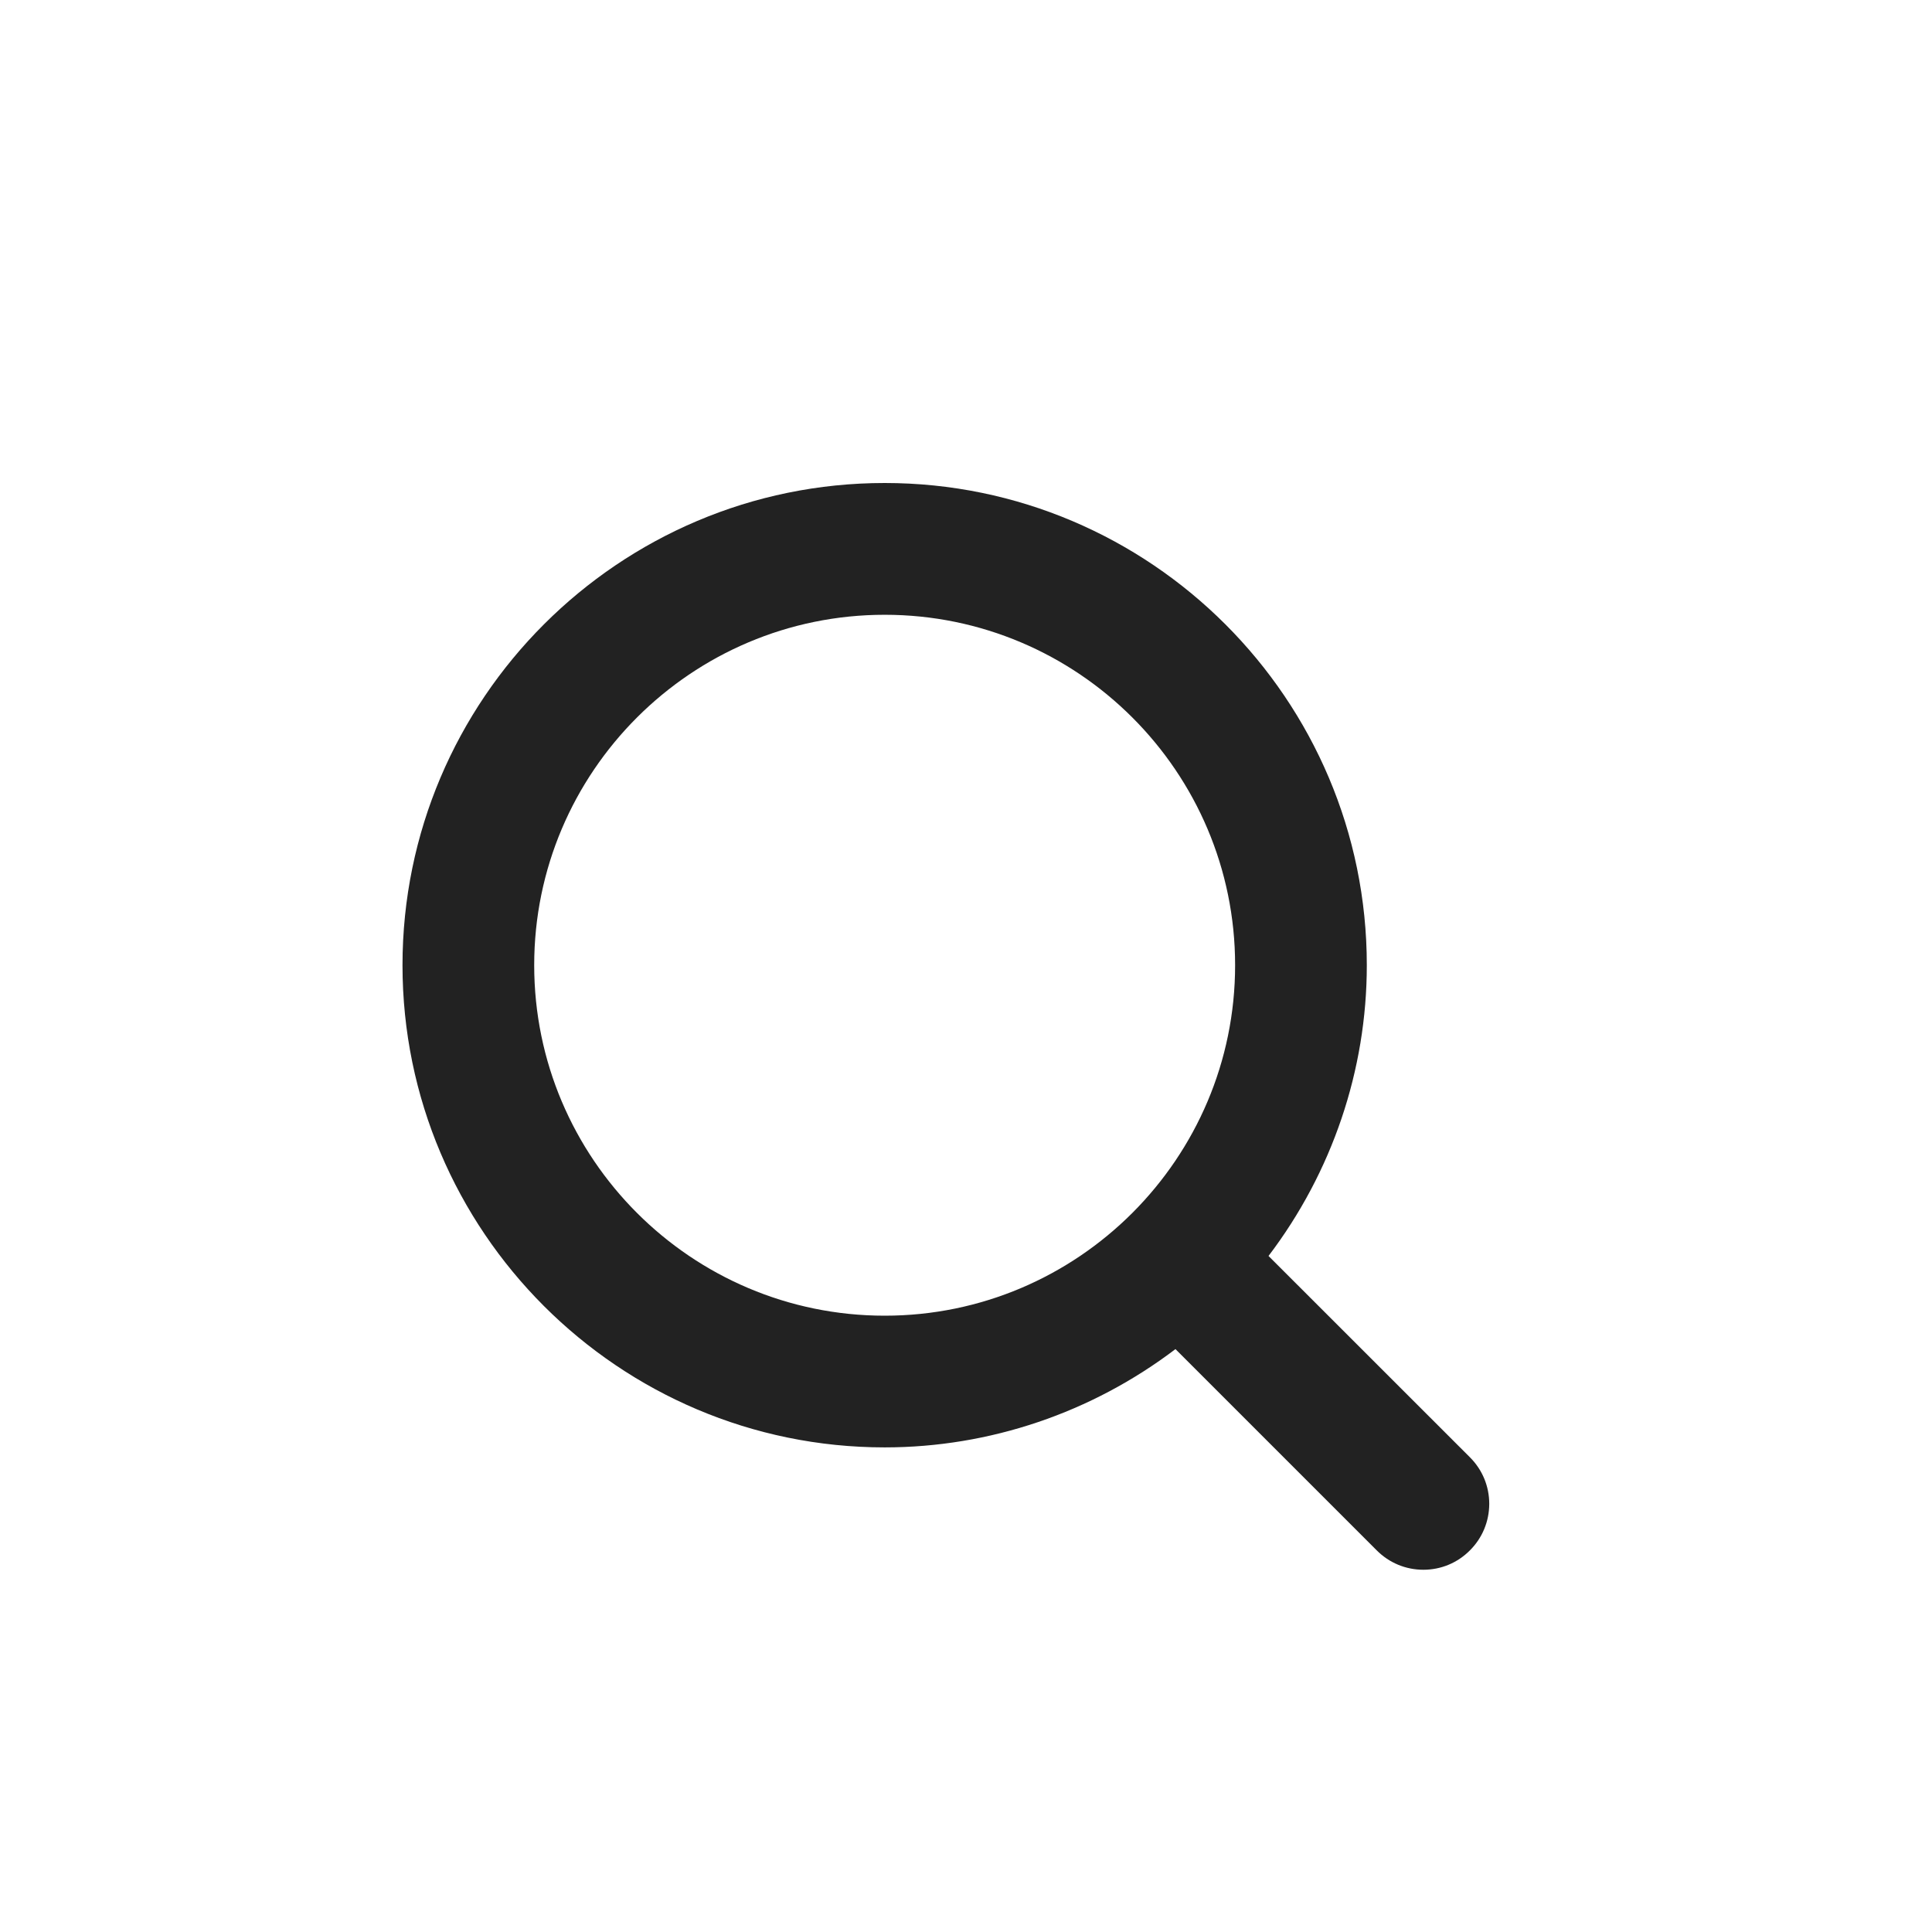 <?xml version="1.0" encoding="UTF-8"?>
<svg width="24px" height="24px" viewBox="0 0 24 24" version="1.1" xmlns="http://www.w3.org/2000/svg" xmlns:xlink="http://www.w3.org/1999/xlink">
    <!-- Generator: Sketch 59.1 (86144) - https://sketch.com -->
    <title>old / dark / SearchLarge</title>
    <desc>Created with Sketch.</desc>
    <g id="old-/-dark-/-SearchLarge" stroke="none" stroke-width="1" fill="none" fill-rule="evenodd">
        <path d="M10.99,16.344 C8.589,16.344 6.636,14.391 6.636,11.99 C6.636,9.589 8.589,7.637 10.99,7.637 C13.39,7.637 15.343,9.589 15.343,11.99 C15.343,14.391 13.39,16.344 10.99,16.344 M18.26,18.103 L15.758,15.602 C16.548,14.562 16.979,13.294 16.979,11.99 C16.979,8.687 14.292,6 10.99,6 C7.687,6 5,8.687 5,11.99 C5,15.293 7.687,17.98 10.99,17.98 C12.294,17.98 13.562,17.549 14.602,16.759 L17.103,19.26 C17.258,19.415 17.463,19.5 17.682,19.5 C17.9,19.5 18.105,19.415 18.259,19.26 C18.414,19.106 18.499,18.901 18.5,18.682 C18.5,18.463 18.415,18.258 18.26,18.103" id="Fill-1" fill="#222222" fill-rule="nonzero"></path>
    </g>
</svg>